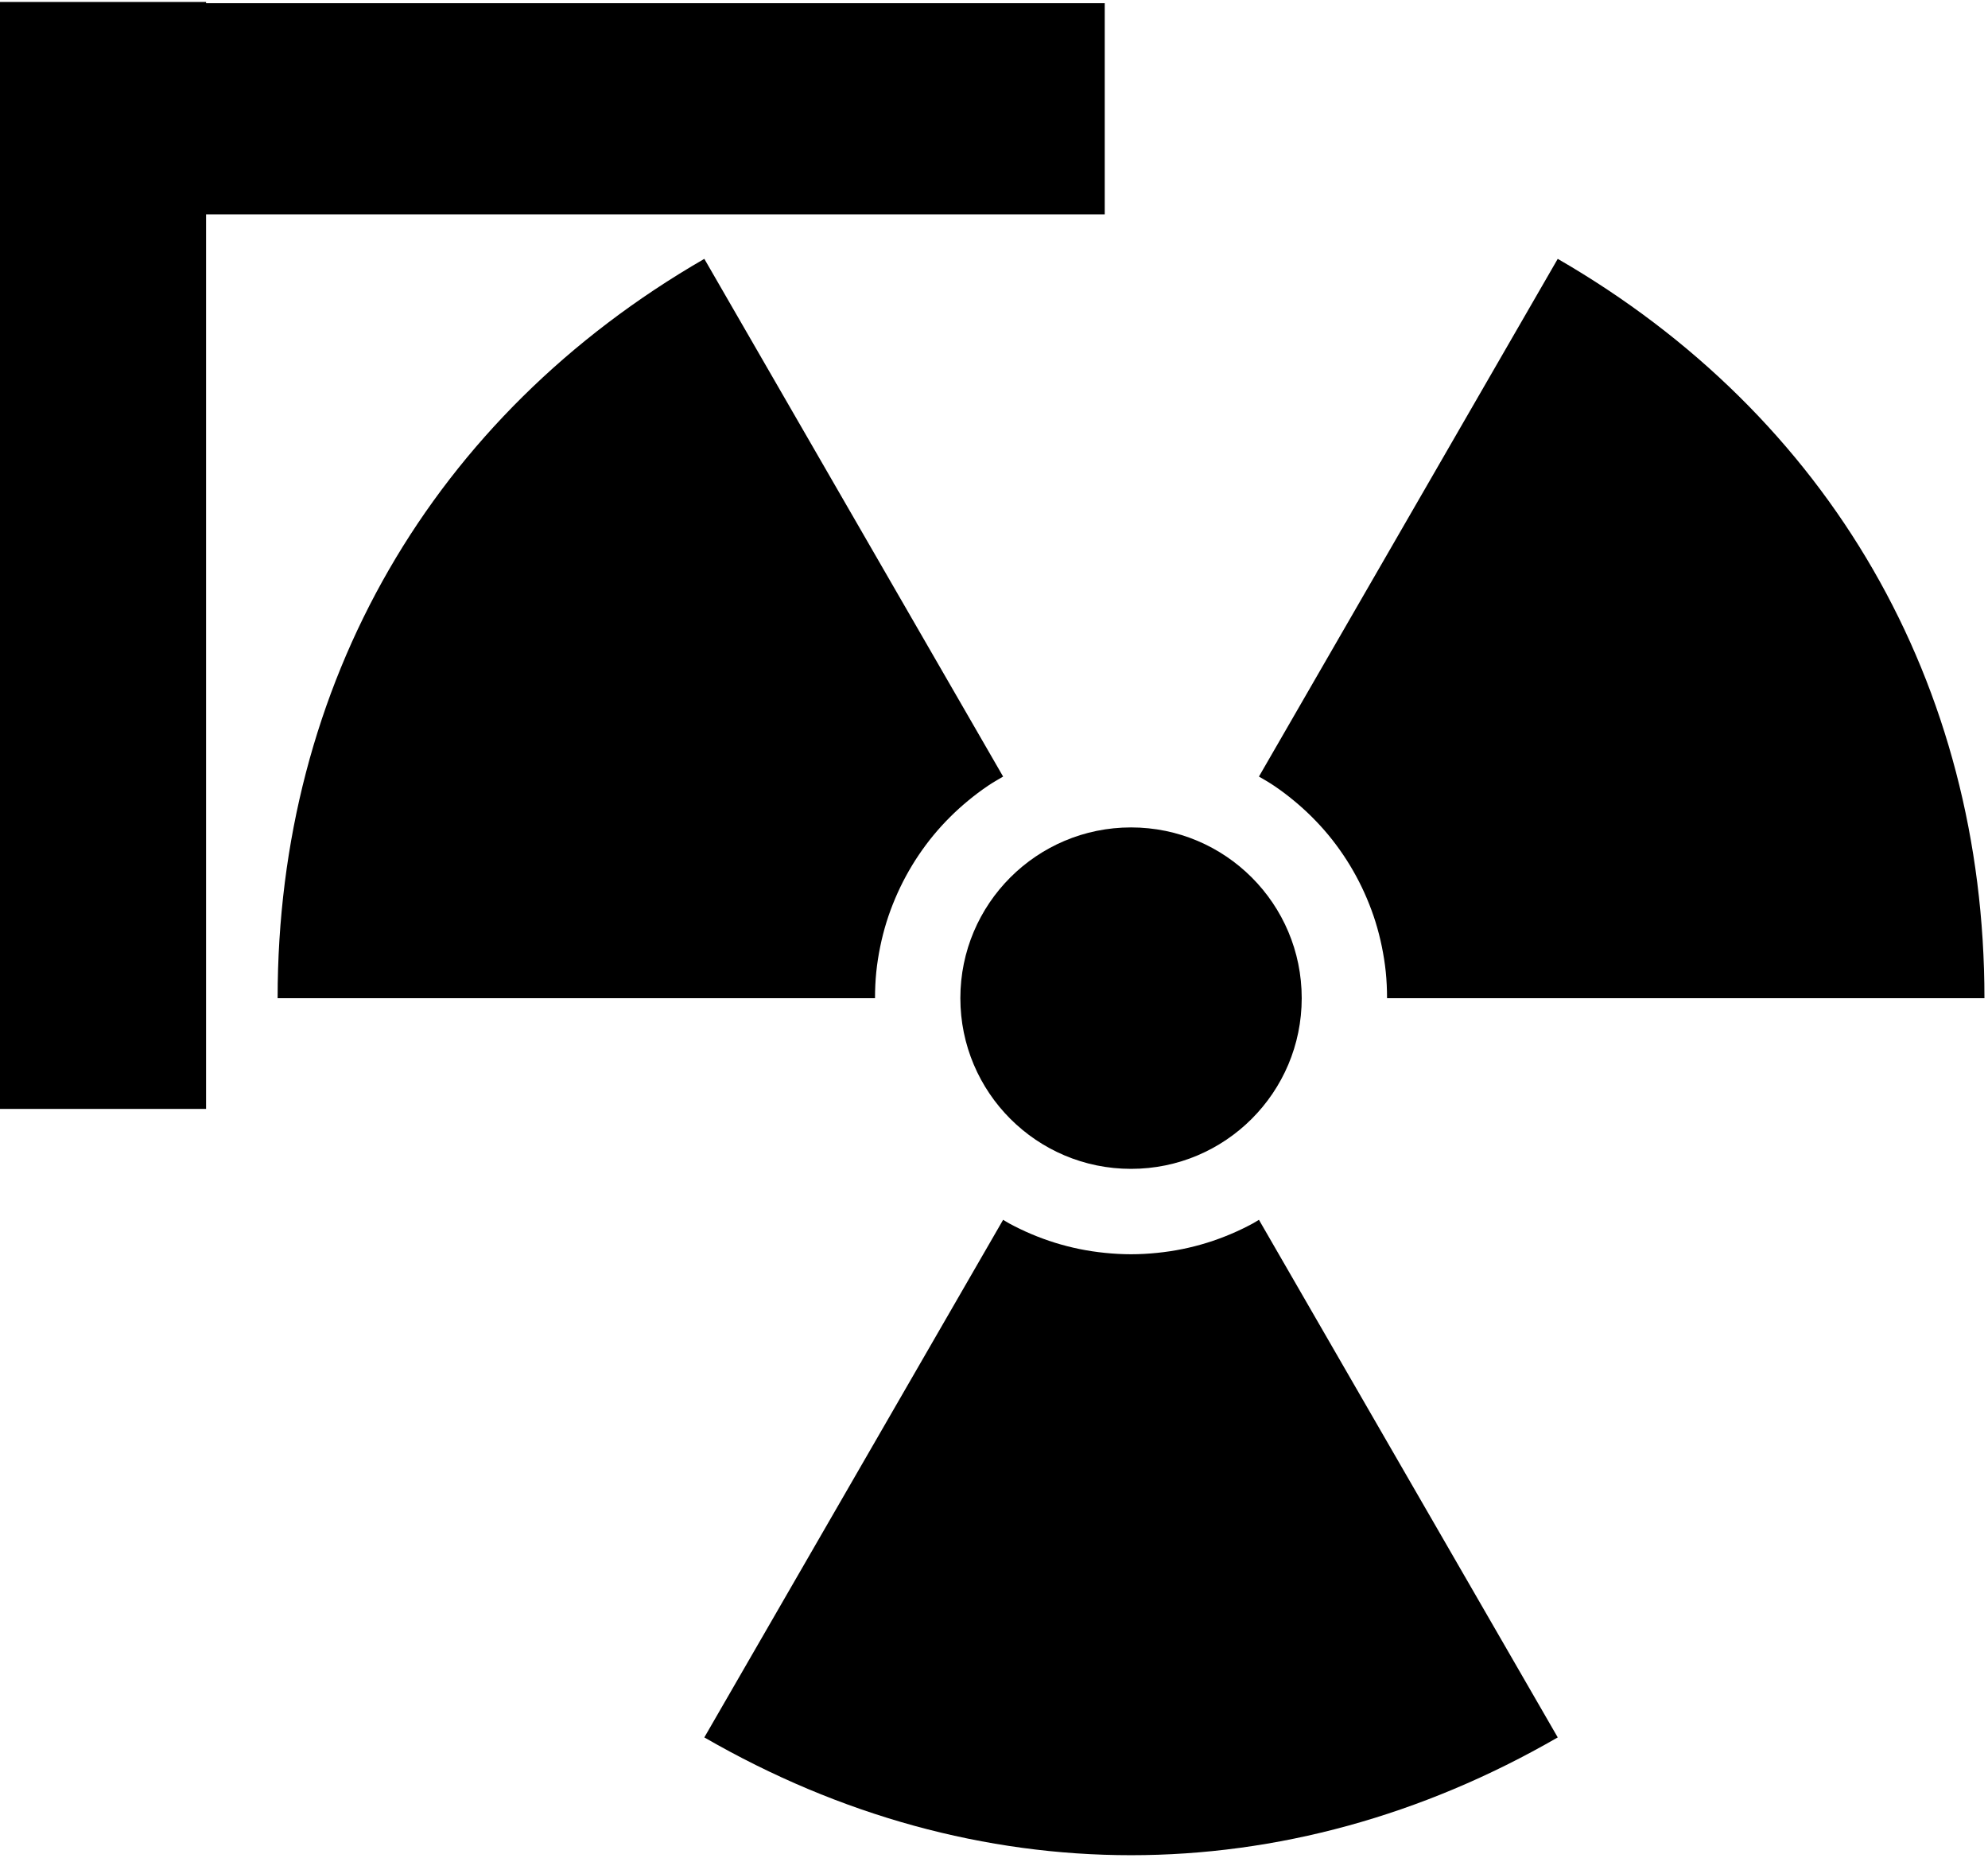<?xml version="1.0" encoding="UTF-8" standalone="no"?>
<!-- Created with Inkscape (http://www.inkscape.org/) -->

<svg
   xmlns:dc="http://purl.org/dc/elements/1.1/"
   xmlns:cc="http://creativecommons.org/ns#"
   xmlns:rdf="http://www.w3.org/1999/02/22-rdf-syntax-ns#"
   xmlns:svg="http://www.w3.org/2000/svg"
   xmlns="http://www.w3.org/2000/svg"
   xmlns:sodipodi="http://sodipodi.sourceforge.net/DTD/sodipodi-0.dtd"
   xmlns:inkscape="http://www.inkscape.org/namespaces/inkscape"
   version="1.0"
   width="502"
   height="469"
   id="svg2"
   sodipodi:version="0.32"
   inkscape:version="0.91+devel+osxmenu r12896"
   sodipodi:docname="Radiation_warning_symbol_3.svg">
  <sodipodi:namedview
     inkscape:window-height="797"
     inkscape:window-width="1274"
     inkscape:pageshadow="2"
     inkscape:pageopacity="0.0"
     borderopacity="1.0"
     bordercolor="#666666"
     pagecolor="#ffffff"
     id="base"
     inkscape:zoom="0.65"
     inkscape:cx="299.00955"
     inkscape:cy="298.45882"
     inkscape:window-x="123"
     inkscape:window-y="77"
     inkscape:current-layer="svg2"
     showgrid="false"
     inkscape:window-maximized="0" />
  <defs
     id="defs4" />
  <g
     id="g10060"
     transform="matrix(0.862,0,0,0.862,69.672,65.148)">
    <path
       d="M 213.031,281.672 125.5,433.266 c 79.674,46 170.326,46 250,0 L 287.969,281.672 c -0.579,0.335 -1.13,0.711 -1.719,1.031 -2.125,1.155 -4.32,2.207 -6.562,3.156 -2.243,0.949 -4.558,1.8 -6.906,2.531 -2.348,0.731 -4.747,1.344 -7.188,1.844 -2.44,0.5 -4.917,0.869 -7.438,1.125 -2.52,0.256 -5.069,0.406 -7.656,0.406 -2.587,0 -5.136,-0.15 -7.656,-0.406 -2.52,-0.256 -4.997,-0.625 -7.438,-1.125 -2.44,-0.5 -4.84,-1.113 -7.188,-1.844 -2.348,-0.731 -4.663,-1.582 -6.906,-2.531 -2.243,-0.949 -4.437,-2.001 -6.562,-3.156 -0.589,-0.32 -1.14,-0.696 -1.719,-1.031 z"
       style="color:#000000;display:inline;overflow:visible;visibility:visible;fill:#000000;fill-opacity:1;fill-rule:evenodd;stroke:none;stroke-width:1.3;stroke-linecap:butt;stroke-linejoin:miter;stroke-miterlimit:4;stroke-dasharray:none;stroke-dashoffset:0;stroke-opacity:1;marker:none;marker-start:none;marker-mid:none;marker-end:none"
       id="path2227"
       inkscape:connector-curvature="0" />
    <path
       d="M 125.5,0.234 C 45.826,46.234 0.5,124.766 0.5,216.766 l 175,0 c 0,-2.587 0.119,-5.167 0.375,-7.688 0.256,-2.52 0.656,-4.997 1.156,-7.438 0.5,-2.44 1.113,-4.84 1.844,-7.188 0.731,-2.348 1.582,-4.632 2.531,-6.875 0.949,-2.243 2.001,-4.437 3.156,-6.562 1.155,-2.125 2.402,-4.192 3.75,-6.188 1.348,-1.995 2.784,-3.929 4.312,-5.781 1.529,-1.852 3.147,-3.616 4.844,-5.312 1.697,-1.697 3.491,-3.315 5.344,-4.844 1.852,-1.529 3.755,-2.964 5.75,-4.312 1.439,-0.973 2.961,-1.846 4.469,-2.719 L 125.5,0.234 Z"
       style="color:#000000;display:inline;overflow:visible;visibility:visible;fill:#000000;fill-opacity:1;fill-rule:evenodd;stroke:none;stroke-width:1.3;stroke-linecap:butt;stroke-linejoin:miter;stroke-miterlimit:4;stroke-dasharray:none;stroke-dashoffset:0;stroke-opacity:1;marker:none;marker-start:none;marker-mid:none;marker-end:none"
       id="path2189"
       inkscape:connector-curvature="0" />
    <path
       d="M 375.5,0.234 287.969,151.859 c 1.508,0.873 3.03,1.746 4.469,2.719 1.995,1.348 3.898,2.784 5.75,4.312 1.852,1.529 3.647,3.147 5.344,4.844 1.697,1.697 3.315,3.46 4.844,5.312 1.529,1.852 2.964,3.786 4.312,5.781 1.348,1.995 2.595,4.062 3.75,6.188 1.155,2.125 2.207,4.32 3.156,6.562 0.949,2.243 1.8,4.527 2.531,6.875 0.731,2.348 1.344,4.747 1.844,7.188 0.5,2.44 0.9,4.917 1.156,7.438 0.256,2.52 0.375,5.1 0.375,7.688 l 175,0 c 0,-92 -45.326,-170.531 -125,-216.531 z"
       style="color:#000000;display:inline;overflow:visible;visibility:visible;fill:#000000;fill-opacity:1;fill-rule:evenodd;stroke:none;stroke-width:1.3;stroke-linecap:butt;stroke-linejoin:miter;stroke-miterlimit:4;stroke-dasharray:none;stroke-dashoffset:0;stroke-opacity:1;marker:none;marker-start:none;marker-mid:none;marker-end:none"
       id="path2187"
       inkscape:connector-curvature="0" />
    <path
       d="m 300.5,216.753 c 0,27.614 -22.386,50 -50,50 -27.614,0 -50,-22.386 -50,-50 0,-27.614 22.386,-50 50,-50 27.614,0 50,22.386 50,50 z"
       style="color:#000000;display:inline;overflow:visible;visibility:visible;fill:#000000;fill-opacity:1;fill-rule:evenodd;stroke:none;stroke-width:1.3;stroke-linecap:butt;stroke-linejoin:miter;stroke-miterlimit:4;stroke-dasharray:none;stroke-dashoffset:0;stroke-opacity:1;marker:none;marker-start:none;marker-mid:none;marker-end:none"
       id="path1307"
       inkscape:connector-curvature="0" />
  </g>
  <rect
     style="fill:#000000;fill-opacity:1;stroke:#000000;stroke-opacity:1"
     id="rect5697"
     width="278.462"
     height="52.308"
     x="2.7509834e-08"
     y="1.308" />
  <rect
     y="-51.538"
     x="1"
     height="52.308"
     width="278.462"
     id="rect5699"
     style="fill:#000000;fill-opacity:1;stroke:#000000;stroke-opacity:1"
     transform="rotate(90)" />
</svg>
